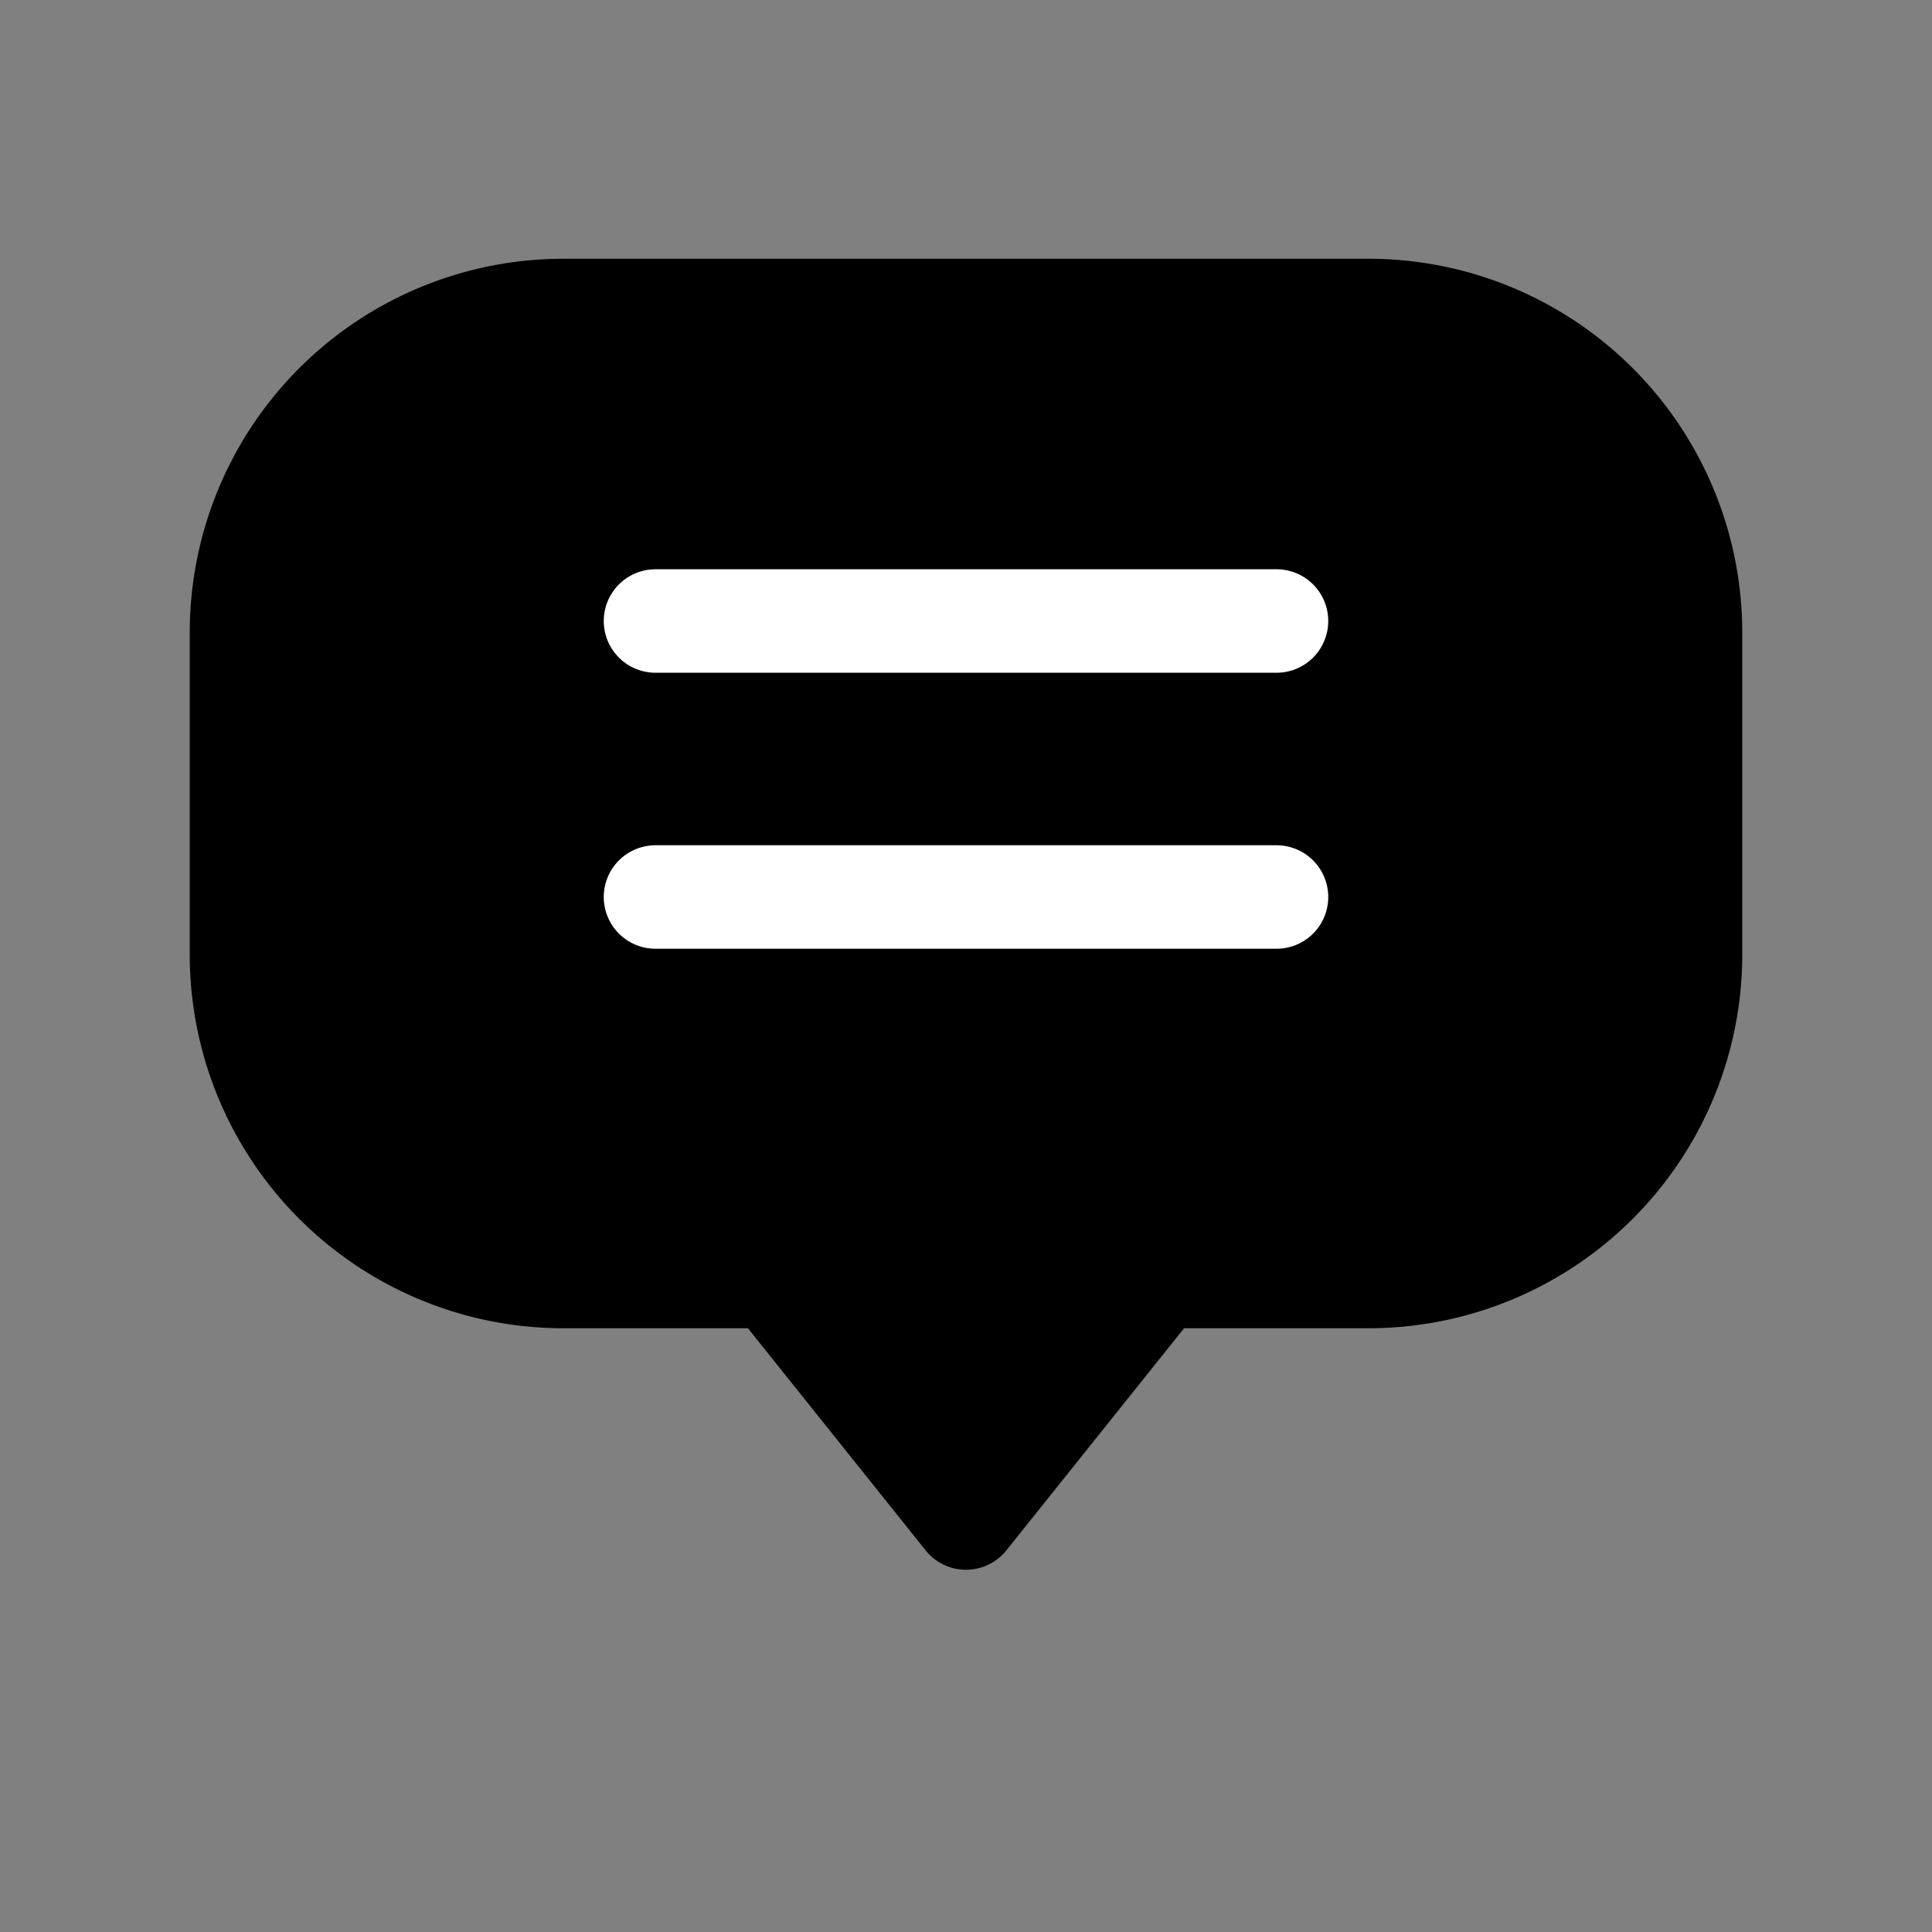 <svg width="28" height="28" viewBox="0 0 28 28" xmlns="http://www.w3.org/2000/svg">
    <rect x="0" y="0" width="28" height="28" fill="#808080" stroke="none"/>
    <g fill="none" fill-rule="evenodd">
        <path d="M0 28h28V0H0z"/>
        <path d="M19.833 4.5H8.166A4.666 4.666 0 0 0 3.5 9.167v4.666A4.666 4.666 0 0 0 8.166 18.5H11.2L14 22l2.8-3.5h3.033a4.667 4.667 0 0 0 4.667-4.667V9.167A4.667 4.667 0 0 0 19.833 4.5" fill="#000"/>
        <path d="M19.833 4.5H8.166A4.666 4.666 0 0 0 3.5 9.167v4.666A4.666 4.666 0 0 0 8.166 18.5H11.2L14 22l2.8-3.5h3.033a4.667 4.667 0 0 0 4.667-4.667V9.167A4.667 4.667 0 0 0 19.833 4.5z" stroke="#000" stroke-width="1.5" stroke-linecap="round" stroke-linejoin="round"/>
        <path stroke="#FFF" stroke-width="1.5" stroke-linecap="round" stroke-linejoin="round" d="M9.5 9h9M9.5 13h9"/>
    </g>
</svg>
